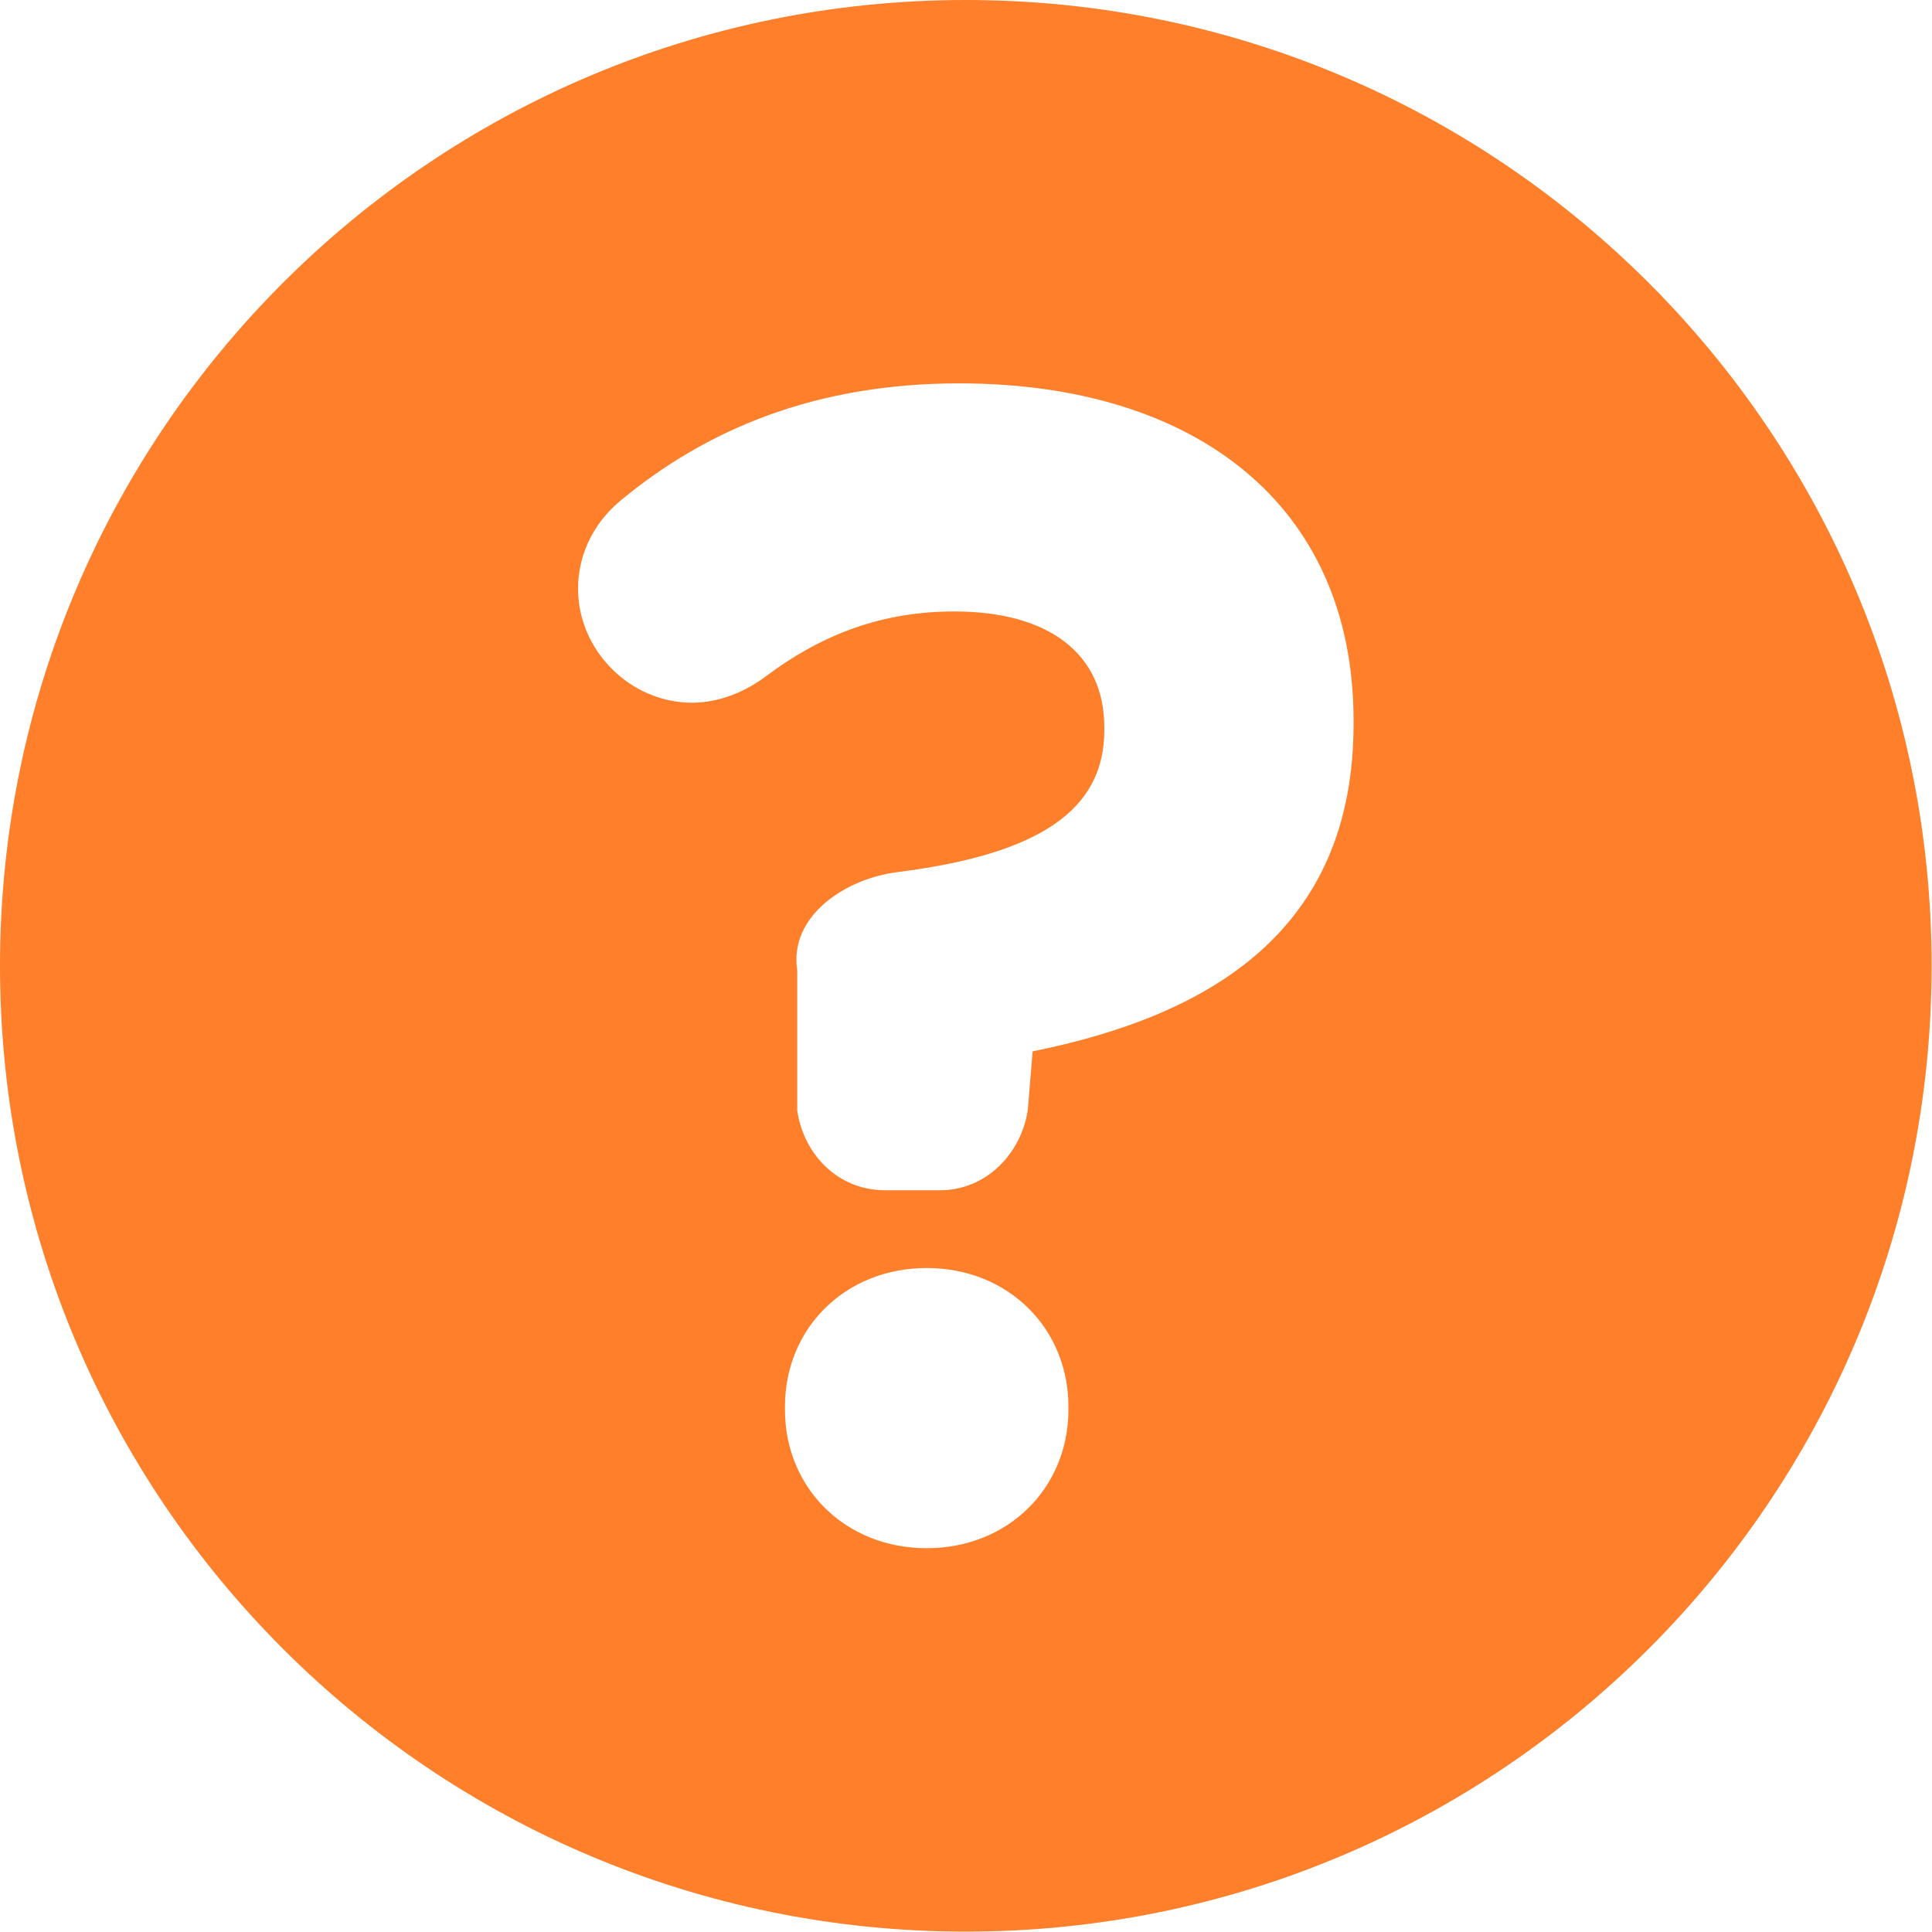 <?xml version="1.0" encoding="UTF-8" standalone="no"?>
<svg
   xmlns:dc="http://purl.org/dc/elements/1.1/"
   xmlns:cc="http://creativecommons.org/ns#"
   xmlns:rdf="http://www.w3.org/1999/02/22-rdf-syntax-ns#"
   xmlns:svg="http://www.w3.org/2000/svg"
   xmlns="http://www.w3.org/2000/svg"
   xmlns:sodipodi="http://sodipodi.sourceforge.net/DTD/sodipodi-0.dtd"
   xmlns:inkscape="http://www.inkscape.org/namespaces/inkscape"
   version="1.1"
   id="Layer_1"
   x="0px"
   y="0px"
   width="100px"
   height="100px"
   viewBox="0 0 100 100"
   enable-background="new 0 0 100 100"
   xml:space="preserve"
   inkscape:version="0.48.3.1 r9886"
   sodipodi:docname="question.svg"
   inkscape:export-filename="/home/maartend/.gvfs/SFTP on webfaction/home/sbb/webapps/beta/sites/all/themes/sbbtheme/resources/css/css-img/question.png"
   inkscape:export-xdpi="28.799999"
   inkscape:export-ydpi="28.799999"><defs
   id="defs7" /><sodipodi:namedview
   pagecolor="#ffffff"
   bordercolor="#666666"
   borderopacity="1"
   objecttolerance="10"
   gridtolerance="10"
   guidetolerance="10"
   inkscape:pageopacity="0"
   inkscape:pageshadow="2"
   inkscape:window-width="1440"
   inkscape:window-height="876"
   id="namedview5"
   showgrid="false"
   inkscape:zoom="2.36"
   inkscape:cx="-24.576271"
   inkscape:cy="50"
   inkscape:window-x="0"
   inkscape:window-y="24"
   inkscape:window-maximized="1"
   inkscape:current-layer="Layer_1" />
<path
   d="M49.99,0C22.381,0,0,22.381,0,49.99c0,27.608,22.381,49.99,49.99,49.99S99.98,77.598,99.98,49.99  C99.98,22.381,77.599,0,49.99,0z M55.301,72.969c0,4.048-3.119,7.166-7.335,7.166c-4.217,0-7.336-3.118-7.336-7.166V72.8  c0-4.048,3.119-7.168,7.336-7.168c4.216,0,7.335,3.12,7.335,7.168V72.969z M70.06,37.467c0,10.709-7.421,15.096-16.611,16.951  l-0.253,3.06c-0.339,2.191-2.11,4.131-4.555,4.131h-2.825c-2.446,0-4.217-1.854-4.553-4.131v-7.277  c-0.422-2.783,2.486-4.724,5.187-5.061c7.335-0.926,10.708-3.203,10.708-7.335v-0.169c0-3.794-2.867-5.987-7.759-5.987  c-3.625,0-6.745,1.097-9.78,3.373c-1.013,0.759-2.362,1.35-3.796,1.35c-3.204,0-5.903-2.7-5.903-5.902  c0-1.604,0.675-3.29,2.194-4.555c4.469-3.709,10.118-6.072,17.538-6.072c12.144,0,20.408,6.24,20.408,17.455V37.467z"
   id="path3"
   style="fill:#ff7f2a;fill-opacity:1"
   inkscape:export-xdpi="28.809999"
   inkscape:export-ydpi="28.809999" />
</svg>
